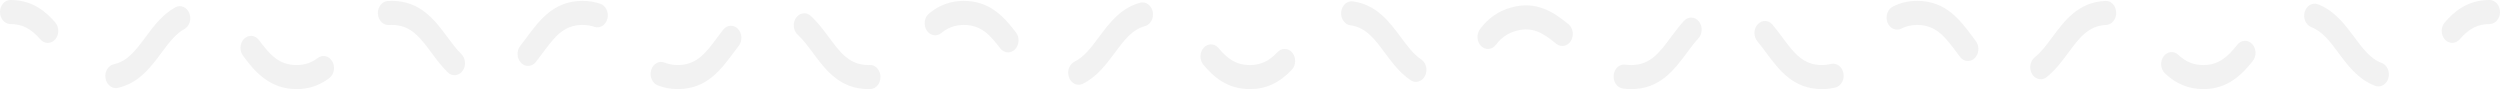 <svg xmlns="http://www.w3.org/2000/svg" viewBox="0 0 1328.244 47.345">
  <path fill="#D2D3D4" d="M25.392 22.805c-1.425 0-2.854-.623-3.942-1.871-5.038-5.789-9.639-8.149-15.877-8.149C2.497 12.784 0 9.92 0 6.393 0 2.864 2.497 0 5.572 0 17.448 0 24.51 6.36 29.335 11.895c2.172 2.498 2.172 6.548-.004 9.045-1.087 1.242-2.516 1.865-3.939 1.865zm638.631 24.54c-12.274 0-19.626-6.927-24.66-12.961-2.131-2.547-2.056-6.595.166-9.033 2.217-2.445 5.753-2.362 7.878.196 4.519 5.407 9.076 9.014 16.62 9.014h.008c5.78 0 10.184-2.056 14.725-6.879 2.267-2.398 5.788-2.238 7.878.356 2.091 2.593 1.949 6.636-.312 9.032-6.609 7.006-13.693 10.274-22.288 10.274 0 .001-.011.001-.015.001zm506.596 0c-7.721 0-14.386-2.727-20.362-8.334-2.383-2.237-2.737-6.261-.788-8.997 1.943-2.736 5.459-3.131 7.837-.901 4.021 3.768 8.124 5.448 13.313 5.448 7.982 0 12.816-4.114 18.027-10.752 2.057-2.625 5.582-2.834 7.868-.467 2.287 2.357 2.47 6.402.41 9.025-5.813 7.407-13.485 14.978-26.305 14.978zm-202.639 0c-15.236 0-22.854-10.251-29.573-19.294-1.531-2.064-3.062-4.133-4.694-6.063-2.146-2.536-2.091-6.578.113-9.04 2.214-2.459 5.741-2.398 7.882.134 1.842 2.176 3.538 4.465 5.183 6.675 6.145 8.271 10.999 14.805 21.09 14.805 1.699 0 3.312-.189 4.79-.563 3.022-.777 5.982 1.423 6.641 4.869.656 3.451-1.243 6.86-4.244 7.615-2.268.571-4.687.862-7.188.862zm-101.315 0c-1.536 0-3.051-.112-4.513-.328-3.051-.454-5.205-3.663-4.807-7.164.396-3.504 3.173-5.975 6.243-5.513.972.146 1.992.221 3.076.221 10.09 0 14.939-6.529 21.087-14.796 2.165-2.916 4.401-5.931 6.964-8.69 2.236-2.421 5.767-2.297 7.874.28 2.105 2.571 1.997 6.616-.244 9.035-2.109 2.276-4.054 4.894-6.113 7.671-6.72 9.037-14.336 19.284-29.567 19.284zm-405.226 0c-15.235 0-22.849-10.251-29.567-19.294-2.663-3.589-5.182-6.975-8.053-9.602-2.404-2.201-2.801-6.225-.883-8.985 1.928-2.759 5.43-3.203 7.832-1.011 3.708 3.395 6.696 7.416 9.584 11.303 6.146 8.275 10.995 14.805 21.087 14.805l.63-.01c3.017-.267 5.642 2.683 5.724 6.209.089 3.53-2.335 6.473-5.411 6.568l-.943.017zm-101.303 0c-3.823 0-7.442-.685-10.759-2.027-2.899-1.174-4.419-4.828-3.396-8.156 1.025-3.328 4.198-5.079 7.11-3.896 2.148.87 4.456 1.295 7.044 1.295 10.093 0 14.947-6.533 21.088-14.805.978-1.319 1.958-2.633 2.956-3.92 2.047-2.631 5.563-2.875 7.865-.52 2.299 2.353 2.5 6.393.455 9.024-.946 1.218-1.871 2.46-2.794 3.705-6.716 9.049-14.329 19.3-29.569 19.3zm-202.615 0c-15.131-.003-23.124-10.679-28.407-17.743-2.007-2.678-1.737-6.717.596-9.014 2.341-2.3 5.854-1.984 7.854.684 5.824 7.777 10.662 13.285 19.957 13.289 4.351 0 7.94-1.189 11.3-3.747 2.552-1.948 6.016-1.156 7.72 1.794 1.701 2.943 1 6.908-1.563 8.861-5.197 3.953-10.909 5.876-17.457 5.876zm-95.995-.555c-2.619 0-4.958-2.133-5.465-5.199-.573-3.469 1.41-6.815 4.436-7.472 7.329-1.596 11.72-7.514 16.809-14.363 4.396-5.922 8.944-12.049 15.813-15.84 2.747-1.525 6.098-.201 7.435 2.986 1.334 3.184.173 7.002-2.599 8.535-4.746 2.621-8.353 7.472-12.173 12.613-5.635 7.589-12.025 16.192-23.211 18.628-.347.077-.699.112-1.045.112zm1202.12-.877c-.568 0-1.146-.101-1.715-.312-8.98-3.336-14.591-10.884-19.544-17.547-4.353-5.856-8.463-11.382-14.368-13.633-2.921-1.116-4.5-4.731-3.533-8.084.967-3.354 4.1-5.162 7.043-4.051 8.856 3.374 14.425 10.866 19.337 17.469 4.573 6.15 8.521 11.462 14.497 13.684 2.927 1.088 4.533 4.689 3.584 8.049-.759 2.705-2.947 4.425-5.301 4.425zm-690.547-.882c-2.162 0-4.216-1.45-5.123-3.875-1.214-3.248.097-7.004 2.925-8.394 5.127-2.517 8.91-7.61 12.915-13.001 5.407-7.275 11.53-15.52 21.936-18.316 2.966-.82 5.993 1.322 6.692 4.764.703 3.436-1.157 6.876-4.155 7.682-6.835 1.838-11.08 7.551-15.992 14.164-4.443 5.98-9.483 12.761-17.006 16.459-.712.351-1.457.517-2.192.517zM752.29 43.49c-.949 0-1.913-.278-2.791-.864-5.749-3.829-9.809-9.29-13.729-14.571-5.391-7.259-10.05-13.53-18.311-14.625-3.054-.406-5.246-3.578-4.894-7.088.36-3.502 3.13-6.01 6.177-5.613 12.617 1.679 19.467 10.895 25.509 19.033 3.469 4.668 6.74 9.076 10.843 11.811 2.659 1.771 3.563 5.686 2.018 8.734-1.03 2.043-2.9 3.183-4.822 3.183zm331.937-1.394c-1.759 0-3.489-.952-4.575-2.734-1.757-2.896-1.14-6.883 1.382-8.9 3.421-2.734 6.298-6.607 9.341-10.705 6.492-8.739 13.854-18.643 28.179-19.265 3.15-.215 5.665 2.618 5.775 6.147.117 3.528-2.278 6.498-5.356 6.63-9.438.408-14.15 6.751-20.117 14.777-3.365 4.537-6.852 9.229-11.447 12.903-.972.778-2.081 1.147-3.182 1.147zM241.489 39.97c-1.275 0-2.558-.501-3.607-1.525-3.272-3.19-5.992-6.853-8.62-10.394-6.146-8.27-11-14.799-21.091-14.799-.515 0-1.022.017-1.514.05-3.071.186-5.712-2.473-5.896-5.999-.185-3.519 2.154-6.55 5.228-6.762.711-.05 1.441-.076 2.183-.076 15.236 0 22.853 10.251 29.571 19.297 2.451 3.3 4.765 6.418 7.361 8.948 2.342 2.285 2.628 6.321.632 9.008-1.102 1.487-2.67 2.252-4.247 2.252zm39.067-4.937c-1.347 0-2.691-.551-3.756-1.671-2.274-2.386-2.434-6.428-.359-9.032 1.188-1.49 2.331-3.031 3.476-4.568 6.717-9.038 14.33-19.293 29.566-19.297 3.345 0 6.537.523 9.494 1.551 2.946 1.024 4.61 4.59 3.719 7.97-.89 3.382-4.001 5.288-6.948 4.265-1.935-.67-3.985-.998-6.265-.998-10.093.004-14.942 6.533-21.086 14.803-1.228 1.652-2.457 3.306-3.728 4.897-1.1 1.381-2.603 2.08-4.113 2.08zm764.992-2.617c-1.563 0-3.115-.748-4.22-2.211l-1.609-2.159c-6.143-8.265-10.99-14.794-21.079-14.794-3.156 0-5.92.633-8.452 1.935-2.819 1.431-6.104-.004-7.364-3.22-1.261-3.223 0-7.007 2.806-8.448 3.995-2.054 8.252-3.054 13.011-3.054 15.232 0 22.848 10.25 29.561 19.287l1.56 2.094c2.013 2.672 1.755 6.704-.574 9.016-1.053 1.042-2.353 1.554-3.64 1.554zm-509.972-4.582c-1.559 0-3.105-.744-4.207-2.201-5.312-7.016-10.104-12.381-19.271-12.381-4.63.004-8.443 1.373-12.009 4.311-2.497 2.052-5.985 1.4-7.777-1.463-1.793-2.868-1.223-6.865 1.277-8.923 5.475-4.513 11.527-6.708 18.504-6.712 13.825 0 21.54 8.667 27.689 16.786 2.019 2.664 1.77 6.7-.557 9.02-1.054 1.047-2.351 1.563-3.649 1.563zm295.791-3.586c-1.516.42-3.172.113-4.544-1.007-6.595-5.395-12.35-9.323-21.259-6.858-4.502 1.251-7.929 3.606-10.797 7.422-2.007 2.664-5.527 2.973-7.857.666-2.328-2.306-2.592-6.342-.582-9.017 4.4-5.858 9.839-9.618 16.62-11.497 13.439-3.718 22.709 2.63 30.345 8.872 2.506 2.048 3.09 6.038 1.301 8.917-.81 1.302-1.965 2.153-3.227 2.502zm471.477-1.454c-1.425 0-2.854-.625-3.94-1.874-2.175-2.496-2.175-6.546.002-9.043C1303.729 6.346 1310.792 0 1322.671 0c3.078 0 5.573 2.864 5.573 6.393 0 3.527-2.495 6.392-5.573 6.392-6.241 0-10.848 2.36-15.886 8.142-1.09 1.242-2.514 1.867-3.941 1.867z" opacity=".3"/>
</svg>
